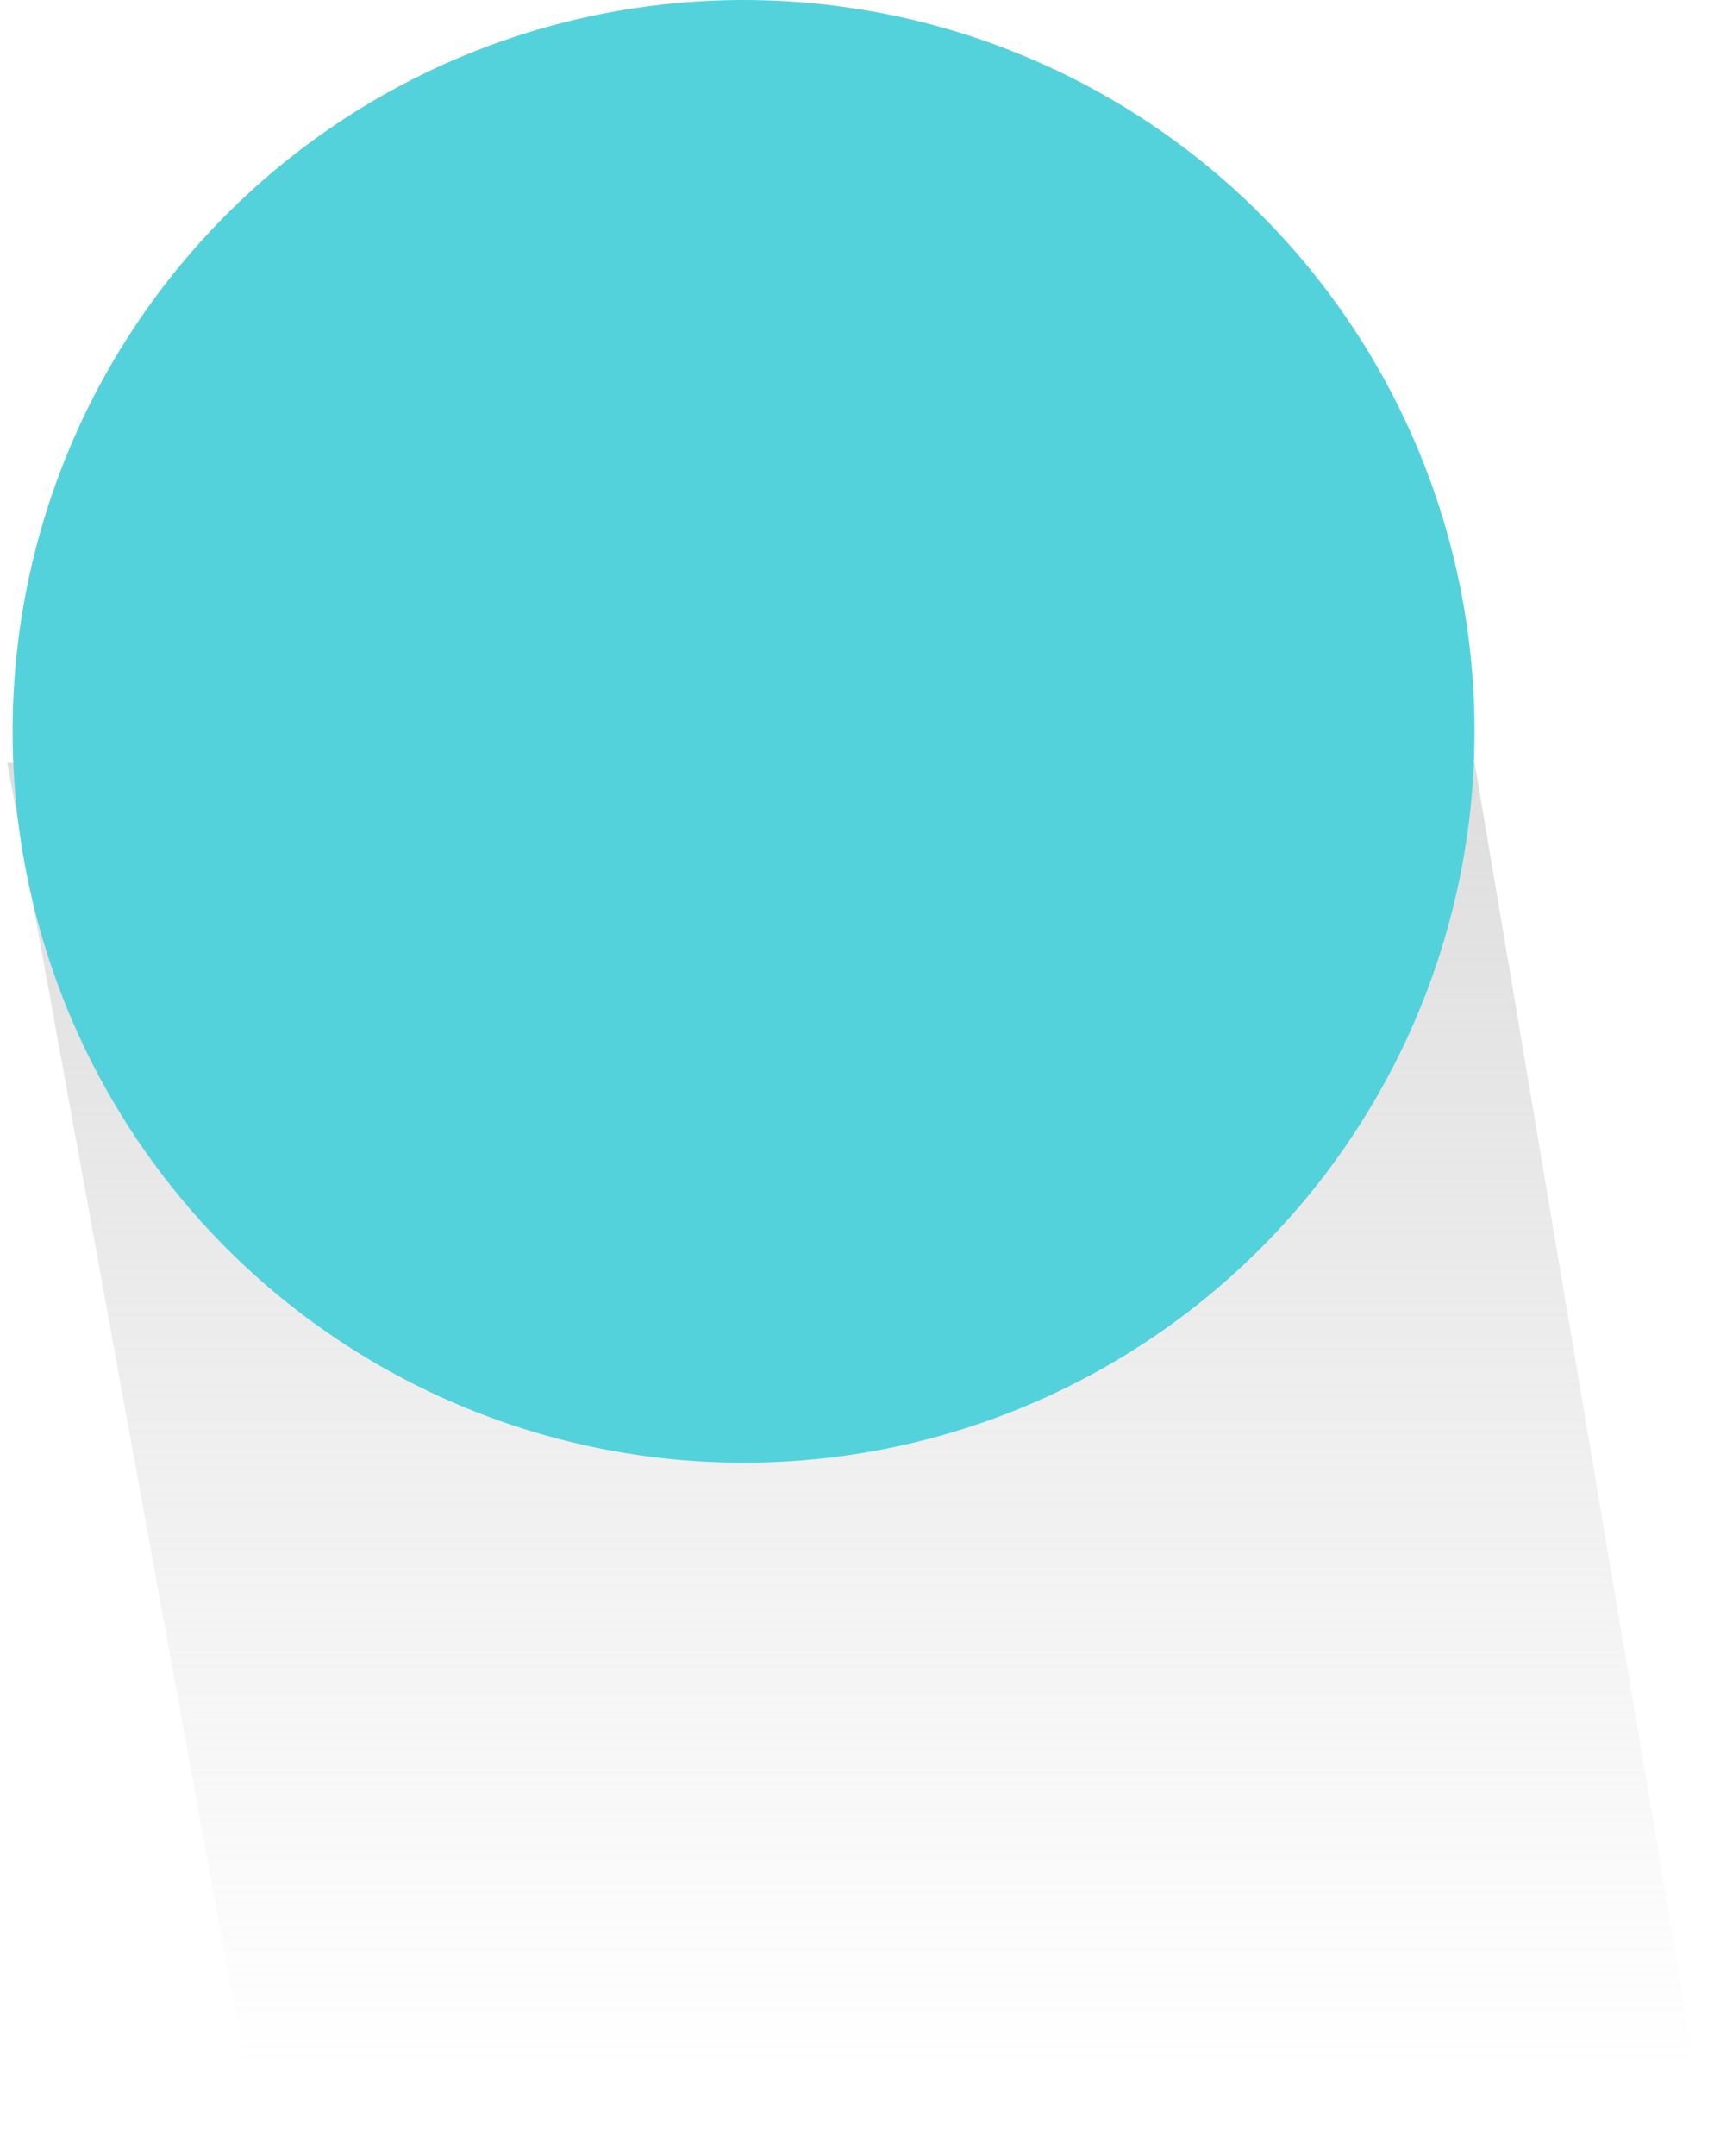 <svg width="136" height="171" viewBox="0 0 136 171" fill="none" xmlns="http://www.w3.org/2000/svg">
<path d="M0.578 60.5H117.009L135.578 170.5H20.652L0.578 60.5Z" fill="url(#paint0_linear)" fill-opacity="0.62"/>
<circle cx="59" cy="58" r="58" fill="#54D2DB"/>
<defs>
<linearGradient id="paint0_linear" x1="69.755" y1="50.721" x2="69.755" y2="164.302" gradientUnits="userSpaceOnUse">
<stop stop-color="#C4C4C4"/>
<stop offset="1" stop-color="#C4C4C4" stop-opacity="0"/>
</linearGradient>
</defs>
</svg>